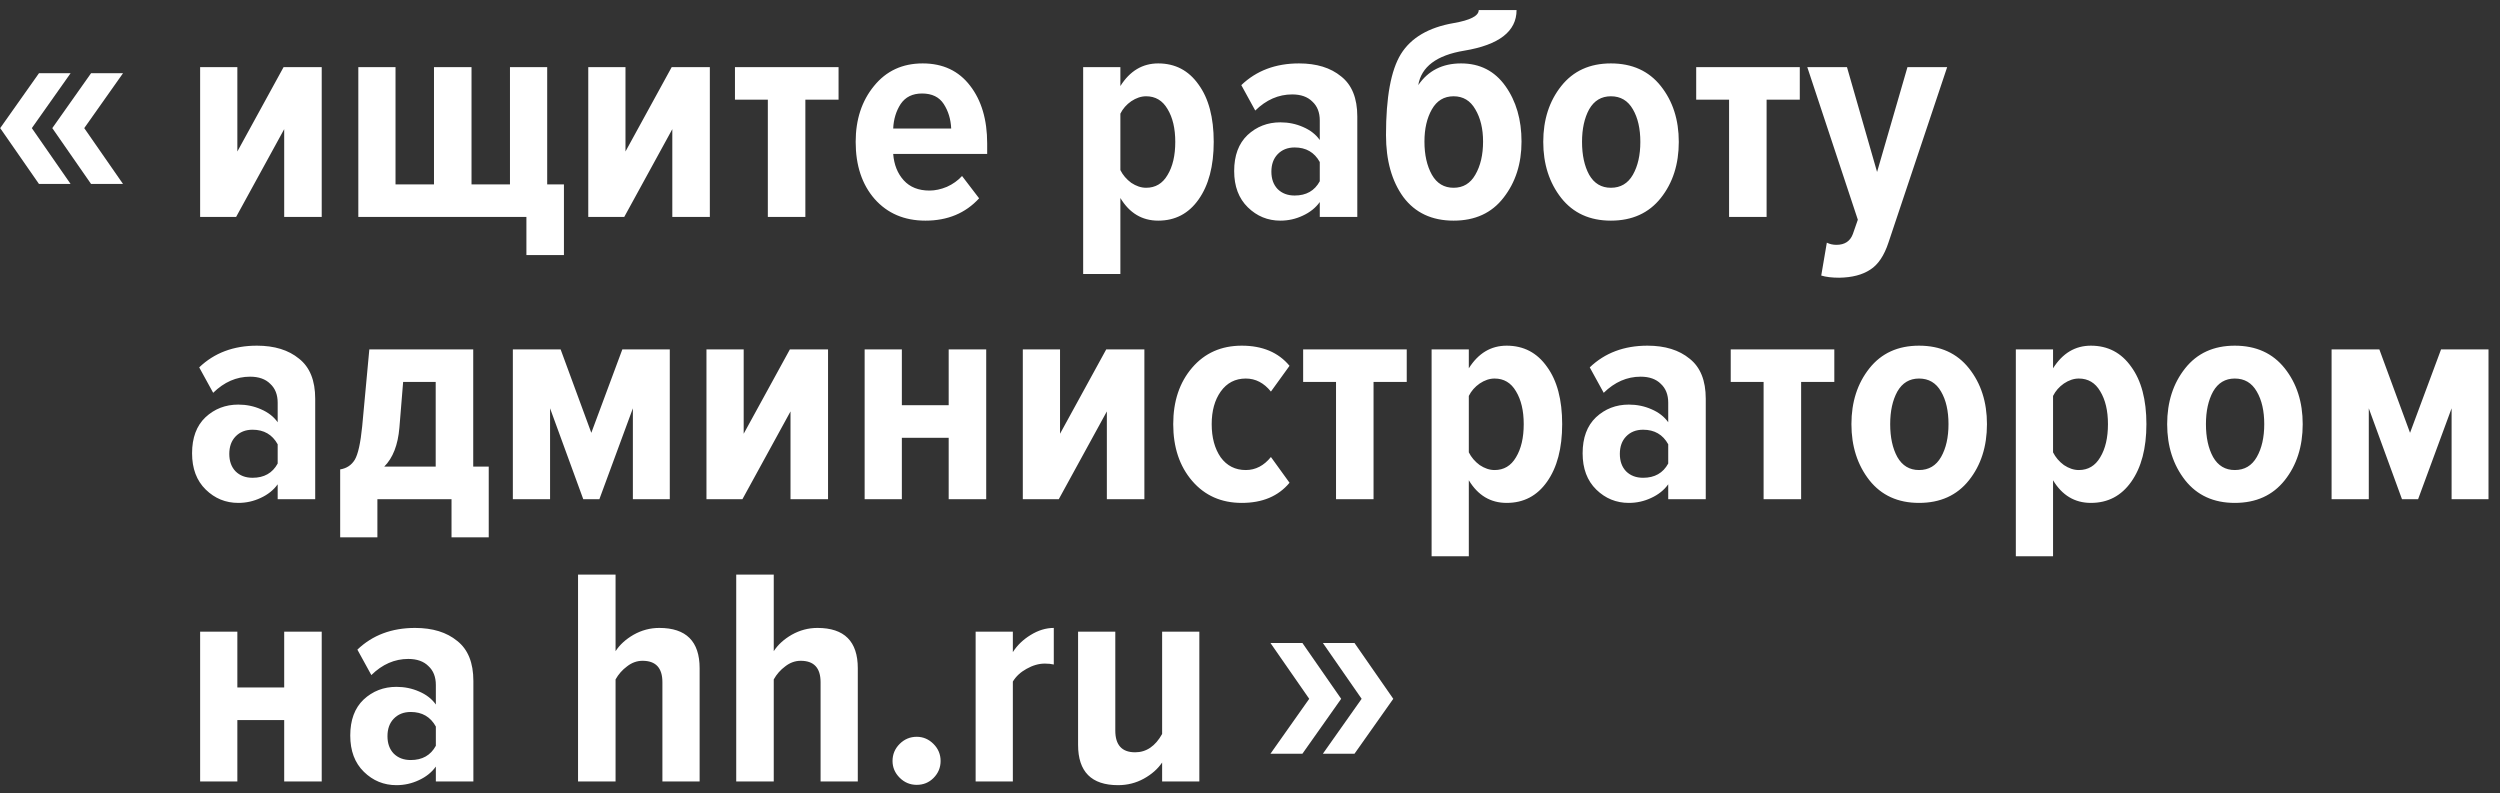 <svg width="186" height="59" viewBox="0 0 186 59" fill="none" xmlns="http://www.w3.org/2000/svg">
  <rect x="0" y="0" width="186" height="59" fill="#333333" stroke="none"/>
  <path d="M9.152 13.686H6.775L3.891 9.532L6.775 5.448H9.152L6.268 9.532L9.152 13.686ZM5.252 13.686H2.899L0.014 9.532L2.899 5.448H5.252L2.368 9.532L5.252 13.686Z" fill="white"/>
  <path d="M17.567 16.14H14.89V4.994H17.659V11.271L21.098 4.994H23.936V16.14H21.144V9.609L17.567 16.14ZM37.942 4.994H40.711V13.717H41.957V18.978H39.165V16.14H26.659V4.994H29.427V13.717H32.289V4.994H35.081V13.717H37.942V4.994ZM46.444 16.14H43.767V4.994H46.536V11.271L49.974 4.994H52.812V16.14H50.02V9.609L46.444 16.14ZM59.919 16.14H57.127V7.417H54.681V4.994H62.389V7.417H59.919V16.14ZM68.854 16.416C67.285 16.416 66.023 15.878 65.07 14.801C64.131 13.724 63.662 12.309 63.662 10.555C63.662 8.894 64.116 7.51 65.023 6.402C65.931 5.279 67.138 4.718 68.646 4.718C70.154 4.718 71.33 5.271 72.177 6.379C73.022 7.471 73.446 8.902 73.446 10.671V11.455H66.454C66.516 12.255 66.777 12.909 67.239 13.417C67.7 13.924 68.338 14.178 69.154 14.178C69.569 14.178 70 14.086 70.446 13.901C70.892 13.701 71.269 13.432 71.576 13.094L72.846 14.755C71.83 15.863 70.5 16.416 68.854 16.416ZM70.769 9.563C70.738 8.871 70.553 8.263 70.215 7.74C69.877 7.217 69.338 6.956 68.6 6.956C67.892 6.956 67.362 7.217 67.008 7.74C66.669 8.263 66.485 8.871 66.454 9.563H70.769ZM86.171 16.416C84.971 16.416 84.032 15.855 83.356 14.732V20.385H80.587V4.994H83.356V6.402C84.063 5.279 85.002 4.718 86.171 4.718C87.432 4.718 88.432 5.241 89.17 6.287C89.924 7.317 90.301 8.74 90.301 10.555C90.301 12.355 89.924 13.786 89.17 14.847C88.432 15.893 87.432 16.416 86.171 16.416ZM85.271 13.97C85.963 13.97 86.494 13.655 86.863 13.024C87.248 12.394 87.44 11.571 87.44 10.555C87.44 9.556 87.248 8.74 86.863 8.11C86.494 7.479 85.963 7.163 85.271 7.163C84.902 7.163 84.532 7.287 84.163 7.533C83.809 7.779 83.54 8.086 83.356 8.456V12.655C83.54 13.024 83.809 13.34 84.163 13.601C84.532 13.847 84.902 13.97 85.271 13.97ZM100.983 16.14H98.191V15.032C97.883 15.463 97.46 15.801 96.922 16.047C96.399 16.293 95.845 16.416 95.26 16.416C94.322 16.416 93.515 16.086 92.838 15.424C92.161 14.763 91.822 13.863 91.822 12.725C91.822 11.571 92.153 10.678 92.815 10.048C93.492 9.417 94.307 9.102 95.26 9.102C95.861 9.102 96.422 9.217 96.945 9.448C97.483 9.679 97.899 10.002 98.191 10.417V8.963C98.191 8.363 98.006 7.894 97.637 7.556C97.283 7.202 96.784 7.025 96.137 7.025C95.122 7.025 94.207 7.425 93.391 8.225L92.353 6.333C93.476 5.256 94.907 4.718 96.645 4.718C97.953 4.718 98.999 5.041 99.783 5.687C100.583 6.317 100.983 7.31 100.983 8.663V16.14ZM96.322 14.547C97.183 14.547 97.806 14.194 98.191 13.486V12.055C97.791 11.332 97.168 10.971 96.322 10.971C95.799 10.971 95.376 11.14 95.053 11.478C94.745 11.802 94.591 12.232 94.591 12.771C94.591 13.309 94.745 13.74 95.053 14.063C95.376 14.386 95.799 14.547 96.322 14.547ZM106.533 13.001C106.902 13.648 107.44 13.97 108.148 13.97C108.856 13.97 109.394 13.648 109.763 13.001C110.148 12.34 110.34 11.517 110.34 10.532C110.34 9.579 110.148 8.779 109.763 8.133C109.394 7.487 108.856 7.163 108.148 7.163C107.44 7.163 106.902 7.487 106.533 8.133C106.164 8.779 105.979 9.579 105.979 10.532C105.979 11.517 106.164 12.34 106.533 13.001ZM108.148 16.416C106.533 16.416 105.287 15.832 104.41 14.663C103.549 13.478 103.118 11.94 103.118 10.048C103.118 7.233 103.487 5.225 104.225 4.025C104.979 2.81 106.287 2.041 108.148 1.718C109.394 1.502 110.017 1.179 110.017 0.749H112.832C112.832 2.333 111.532 3.341 108.933 3.771C106.887 4.11 105.748 4.964 105.518 6.333C106.256 5.256 107.317 4.718 108.702 4.718C110.102 4.718 111.202 5.279 112.002 6.402C112.802 7.525 113.201 8.902 113.201 10.532C113.201 12.178 112.755 13.57 111.863 14.709C110.986 15.847 109.748 16.416 108.148 16.416ZM119.849 16.416C118.28 16.416 117.049 15.855 116.157 14.732C115.264 13.594 114.818 12.201 114.818 10.555C114.818 8.909 115.264 7.525 116.157 6.402C117.049 5.279 118.28 4.718 119.849 4.718C121.433 4.718 122.671 5.279 123.564 6.402C124.456 7.525 124.902 8.909 124.902 10.555C124.902 12.217 124.456 13.609 123.564 14.732C122.671 15.855 121.433 16.416 119.849 16.416ZM119.849 13.97C120.572 13.97 121.118 13.648 121.487 13.001C121.856 12.355 122.041 11.54 122.041 10.555C122.041 9.571 121.856 8.763 121.487 8.133C121.118 7.487 120.572 7.163 119.849 7.163C119.141 7.163 118.603 7.487 118.233 8.133C117.88 8.779 117.703 9.586 117.703 10.555C117.703 11.54 117.88 12.355 118.233 13.001C118.603 13.648 119.141 13.97 119.849 13.97ZM131.435 16.14H128.643V7.417H126.197V4.994H133.904V7.417H131.435V16.14ZM135.5 20.501L135.916 18.055C136.131 18.162 136.369 18.216 136.631 18.216C137.246 18.216 137.654 17.947 137.854 17.409L138.223 16.347L134.462 4.994H137.415L139.654 12.794L141.915 4.994H144.869L140.507 18.032C140.184 19.016 139.731 19.693 139.146 20.062C138.562 20.447 137.792 20.647 136.839 20.662C136.3 20.662 135.854 20.608 135.5 20.501ZM23.451 37.139H20.659V36.032C20.352 36.463 19.928 36.801 19.39 37.047C18.867 37.293 18.313 37.416 17.729 37.416C16.79 37.416 15.983 37.086 15.306 36.424C14.629 35.763 14.29 34.863 14.29 33.724C14.29 32.571 14.621 31.678 15.283 31.048C15.96 30.417 16.775 30.102 17.729 30.102C18.329 30.102 18.89 30.217 19.413 30.448C19.951 30.679 20.367 31.002 20.659 31.417V29.963C20.659 29.363 20.474 28.894 20.105 28.556C19.752 28.202 19.252 28.025 18.605 28.025C17.59 28.025 16.675 28.425 15.86 29.225L14.821 27.333C15.944 26.256 17.375 25.718 19.113 25.718C20.421 25.718 21.467 26.041 22.251 26.687C23.051 27.317 23.451 28.31 23.451 29.663V37.139ZM18.79 35.547C19.652 35.547 20.275 35.194 20.659 34.486V33.055C20.259 32.332 19.636 31.971 18.79 31.971C18.267 31.971 17.844 32.14 17.521 32.478C17.213 32.801 17.059 33.232 17.059 33.771C17.059 34.309 17.213 34.74 17.521 35.063C17.844 35.386 18.267 35.547 18.79 35.547ZM25.309 39.978V34.924C25.786 34.847 26.147 34.609 26.394 34.209C26.64 33.794 26.824 32.963 26.947 31.717L27.478 25.994H35.208V34.717H36.362V39.978H33.593V37.139H28.078V39.978H25.309ZM29.993 28.417L29.716 31.809C29.609 33.102 29.232 34.071 28.586 34.717H32.416V28.417H29.993ZM49.832 37.139H47.086V30.379L44.594 37.139H43.394L40.925 30.379V37.139H38.156V25.994H41.71L43.994 32.202L46.302 25.994H49.832V37.139ZM55.237 37.139H52.561V25.994H55.33V32.271L58.768 25.994H61.606V37.139H58.814V30.609L55.237 37.139ZM67.098 37.139H64.329V25.994H67.098V30.148H70.582V25.994H73.374V37.139H70.582V32.571H67.098V37.139ZM78.774 37.139H76.097V25.994H78.866V32.271L82.304 25.994H85.142V37.139H82.35V30.609L78.774 37.139ZM92.388 37.416C90.865 37.416 89.634 36.87 88.696 35.778C87.757 34.686 87.288 33.278 87.288 31.555C87.288 29.848 87.757 28.448 88.696 27.356C89.634 26.264 90.865 25.718 92.388 25.718C93.926 25.718 95.111 26.218 95.941 27.217L94.557 29.133C94.034 28.486 93.411 28.163 92.688 28.163C91.903 28.163 91.28 28.486 90.819 29.133C90.373 29.763 90.15 30.571 90.15 31.555C90.15 32.555 90.373 33.378 90.819 34.024C91.28 34.655 91.903 34.971 92.688 34.971C93.411 34.971 94.034 34.648 94.557 34.001L95.941 35.917C95.111 36.916 93.926 37.416 92.388 37.416ZM102.192 37.139H99.4V28.417H96.954V25.994H104.661V28.417H102.192V37.139ZM112.096 37.416C110.896 37.416 109.957 36.855 109.28 35.732V41.385H106.511V25.994H109.28V27.402C109.988 26.279 110.926 25.718 112.096 25.718C113.357 25.718 114.357 26.241 115.095 27.287C115.849 28.317 116.226 29.74 116.226 31.555C116.226 33.355 115.849 34.786 115.095 35.847C114.357 36.893 113.357 37.416 112.096 37.416ZM111.196 34.971C111.888 34.971 112.419 34.655 112.788 34.024C113.172 33.394 113.365 32.571 113.365 31.555C113.365 30.555 113.172 29.74 112.788 29.11C112.419 28.479 111.888 28.163 111.196 28.163C110.826 28.163 110.457 28.287 110.088 28.533C109.734 28.779 109.465 29.087 109.28 29.456V33.655C109.465 34.024 109.734 34.34 110.088 34.601C110.457 34.847 110.826 34.971 111.196 34.971ZM126.908 37.139H124.116V36.032C123.808 36.463 123.385 36.801 122.847 37.047C122.324 37.293 121.77 37.416 121.185 37.416C120.247 37.416 119.439 37.086 118.762 36.424C118.086 35.763 117.747 34.863 117.747 33.724C117.747 32.571 118.078 31.678 118.739 31.048C119.416 30.417 120.232 30.102 121.185 30.102C121.785 30.102 122.347 30.217 122.87 30.448C123.408 30.679 123.824 31.002 124.116 31.417V29.963C124.116 29.363 123.931 28.894 123.562 28.556C123.208 28.202 122.708 28.025 122.062 28.025C121.047 28.025 120.132 28.425 119.316 29.225L118.278 27.333C119.401 26.256 120.832 25.718 122.57 25.718C123.877 25.718 124.923 26.041 125.708 26.687C126.508 27.317 126.908 28.31 126.908 29.663V37.139ZM122.247 35.547C123.108 35.547 123.731 35.194 124.116 34.486V33.055C123.716 32.332 123.093 31.971 122.247 31.971C121.724 31.971 121.301 32.14 120.978 32.478C120.67 32.801 120.516 33.232 120.516 33.771C120.516 34.309 120.67 34.74 120.978 35.063C121.301 35.386 121.724 35.547 122.247 35.547ZM134.004 37.139H131.212V28.417H128.766V25.994H136.473V28.417H134.004V37.139ZM142.776 37.416C141.207 37.416 139.977 36.855 139.084 35.732C138.192 34.594 137.746 33.201 137.746 31.555C137.746 29.91 138.192 28.525 139.084 27.402C139.977 26.279 141.207 25.718 142.776 25.718C144.361 25.718 145.599 26.279 146.491 27.402C147.384 28.525 147.83 29.91 147.83 31.555C147.83 33.217 147.384 34.609 146.491 35.732C145.599 36.855 144.361 37.416 142.776 37.416ZM142.776 34.971C143.499 34.971 144.045 34.648 144.415 34.001C144.784 33.355 144.968 32.54 144.968 31.555C144.968 30.571 144.784 29.763 144.415 29.133C144.045 28.486 143.499 28.163 142.776 28.163C142.069 28.163 141.53 28.486 141.161 29.133C140.807 29.779 140.63 30.586 140.63 31.555C140.63 32.54 140.807 33.355 141.161 34.001C141.53 34.648 142.069 34.971 142.776 34.971ZM155.562 37.416C154.363 37.416 153.424 36.855 152.747 35.732V41.385H149.978V25.994H152.747V27.402C153.455 26.279 154.393 25.718 155.562 25.718C156.824 25.718 157.824 26.241 158.562 27.287C159.316 28.317 159.693 29.74 159.693 31.555C159.693 33.355 159.316 34.786 158.562 35.847C157.824 36.893 156.824 37.416 155.562 37.416ZM154.663 34.971C155.355 34.971 155.886 34.655 156.255 34.024C156.639 33.394 156.832 32.571 156.832 31.555C156.832 30.555 156.639 29.74 156.255 29.11C155.886 28.479 155.355 28.163 154.663 28.163C154.293 28.163 153.924 28.287 153.555 28.533C153.201 28.779 152.932 29.087 152.747 29.456V33.655C152.932 34.024 153.201 34.34 153.555 34.601C153.924 34.847 154.293 34.971 154.663 34.971ZM166.268 37.416C164.698 37.416 163.468 36.855 162.576 35.732C161.683 34.594 161.237 33.201 161.237 31.555C161.237 29.91 161.683 28.525 162.576 27.402C163.468 26.279 164.698 25.718 166.268 25.718C167.852 25.718 169.09 26.279 169.983 27.402C170.875 28.525 171.321 29.91 171.321 31.555C171.321 33.217 170.875 34.609 169.983 35.732C169.09 36.855 167.852 37.416 166.268 37.416ZM166.268 34.971C166.991 34.971 167.537 34.648 167.906 34.001C168.275 33.355 168.46 32.54 168.46 31.555C168.46 30.571 168.275 29.763 167.906 29.133C167.537 28.486 166.991 28.163 166.268 28.163C165.56 28.163 165.021 28.486 164.652 29.133C164.298 29.779 164.122 30.586 164.122 31.555C164.122 32.54 164.298 33.355 164.652 34.001C165.021 34.648 165.56 34.971 166.268 34.971ZM185.145 37.139H182.399V30.379L179.907 37.139H178.707L176.238 30.379V37.139H173.47V25.994H177.023L179.307 32.202L181.615 25.994H185.145V37.139ZM17.659 58.139H14.89V46.994H17.659V51.148H21.144V46.994H23.936V58.139H21.144V53.571H17.659V58.139ZM35.219 58.139H32.427V57.032C32.12 57.463 31.697 57.801 31.158 58.047C30.635 58.293 30.081 58.416 29.497 58.416C28.558 58.416 27.751 58.086 27.074 57.424C26.397 56.763 26.059 55.863 26.059 54.724C26.059 53.571 26.389 52.678 27.051 52.048C27.728 51.417 28.543 51.102 29.497 51.102C30.097 51.102 30.658 51.217 31.181 51.448C31.72 51.679 32.135 52.002 32.427 52.417V50.963C32.427 50.363 32.243 49.894 31.873 49.556C31.52 49.202 31.02 49.025 30.374 49.025C29.358 49.025 28.443 49.425 27.628 50.225L26.589 48.333C27.712 47.256 29.143 46.718 30.881 46.718C32.189 46.718 33.235 47.041 34.019 47.687C34.819 48.317 35.219 49.31 35.219 50.663V58.139ZM30.558 56.547C31.42 56.547 32.043 56.194 32.427 55.486V54.055C32.027 53.332 31.404 52.971 30.558 52.971C30.035 52.971 29.612 53.14 29.289 53.478C28.981 53.801 28.828 54.232 28.828 54.771C28.828 55.309 28.981 55.74 29.289 56.063C29.612 56.386 30.035 56.547 30.558 56.547ZM52.052 58.139H49.283V50.756C49.283 49.694 48.791 49.163 47.806 49.163C47.391 49.163 47.006 49.302 46.652 49.579C46.298 49.84 46.014 50.163 45.798 50.548V58.139H43.006V42.749H45.798V48.448C46.106 47.971 46.552 47.564 47.137 47.225C47.737 46.887 48.375 46.718 49.052 46.718C51.052 46.718 52.052 47.718 52.052 49.717V58.139ZM63.82 58.139H61.051V50.756C61.051 49.694 60.559 49.163 59.574 49.163C59.159 49.163 58.774 49.302 58.42 49.579C58.066 49.84 57.782 50.163 57.567 50.548V58.139H54.775V42.749H57.567V48.448C57.874 47.971 58.32 47.564 58.905 47.225C59.505 46.887 60.143 46.718 60.82 46.718C62.82 46.718 63.82 47.718 63.82 49.717V58.139ZM69.45 57.886C69.112 58.224 68.696 58.393 68.204 58.393C67.712 58.393 67.289 58.216 66.935 57.863C66.581 57.509 66.404 57.093 66.404 56.617C66.404 56.124 66.581 55.701 66.935 55.347C67.289 54.994 67.712 54.817 68.204 54.817C68.681 54.817 69.096 54.994 69.45 55.347C69.804 55.701 69.981 56.124 69.981 56.617C69.981 57.109 69.804 57.532 69.45 57.886ZM75.356 58.139H72.587V46.994H75.356V48.517C75.679 48.01 76.118 47.587 76.671 47.248C77.24 46.895 77.817 46.718 78.402 46.718V49.44C78.217 49.394 77.994 49.371 77.733 49.371C77.287 49.371 76.833 49.502 76.371 49.763C75.925 50.01 75.587 50.325 75.356 50.709V58.139ZM89.231 58.139H86.462V56.732C86.139 57.209 85.685 57.609 85.101 57.932C84.516 58.255 83.878 58.416 83.186 58.416C81.201 58.416 80.209 57.416 80.209 55.417V46.994H82.978V54.355C82.978 55.432 83.47 55.971 84.455 55.971C85.285 55.971 85.955 55.517 86.462 54.609V46.994H89.231V58.139Z" fill="white"/>
  <path d="M94.522 47.839L96.899 47.839L99.783 51.992L96.899 56.077L94.522 56.077L97.406 51.992L94.522 47.839ZM98.422 47.839L100.775 47.839L103.66 51.992L100.775 56.077L98.422 56.077L101.306 51.992L98.422 47.839Z" fill="white"/>
  </svg>
  